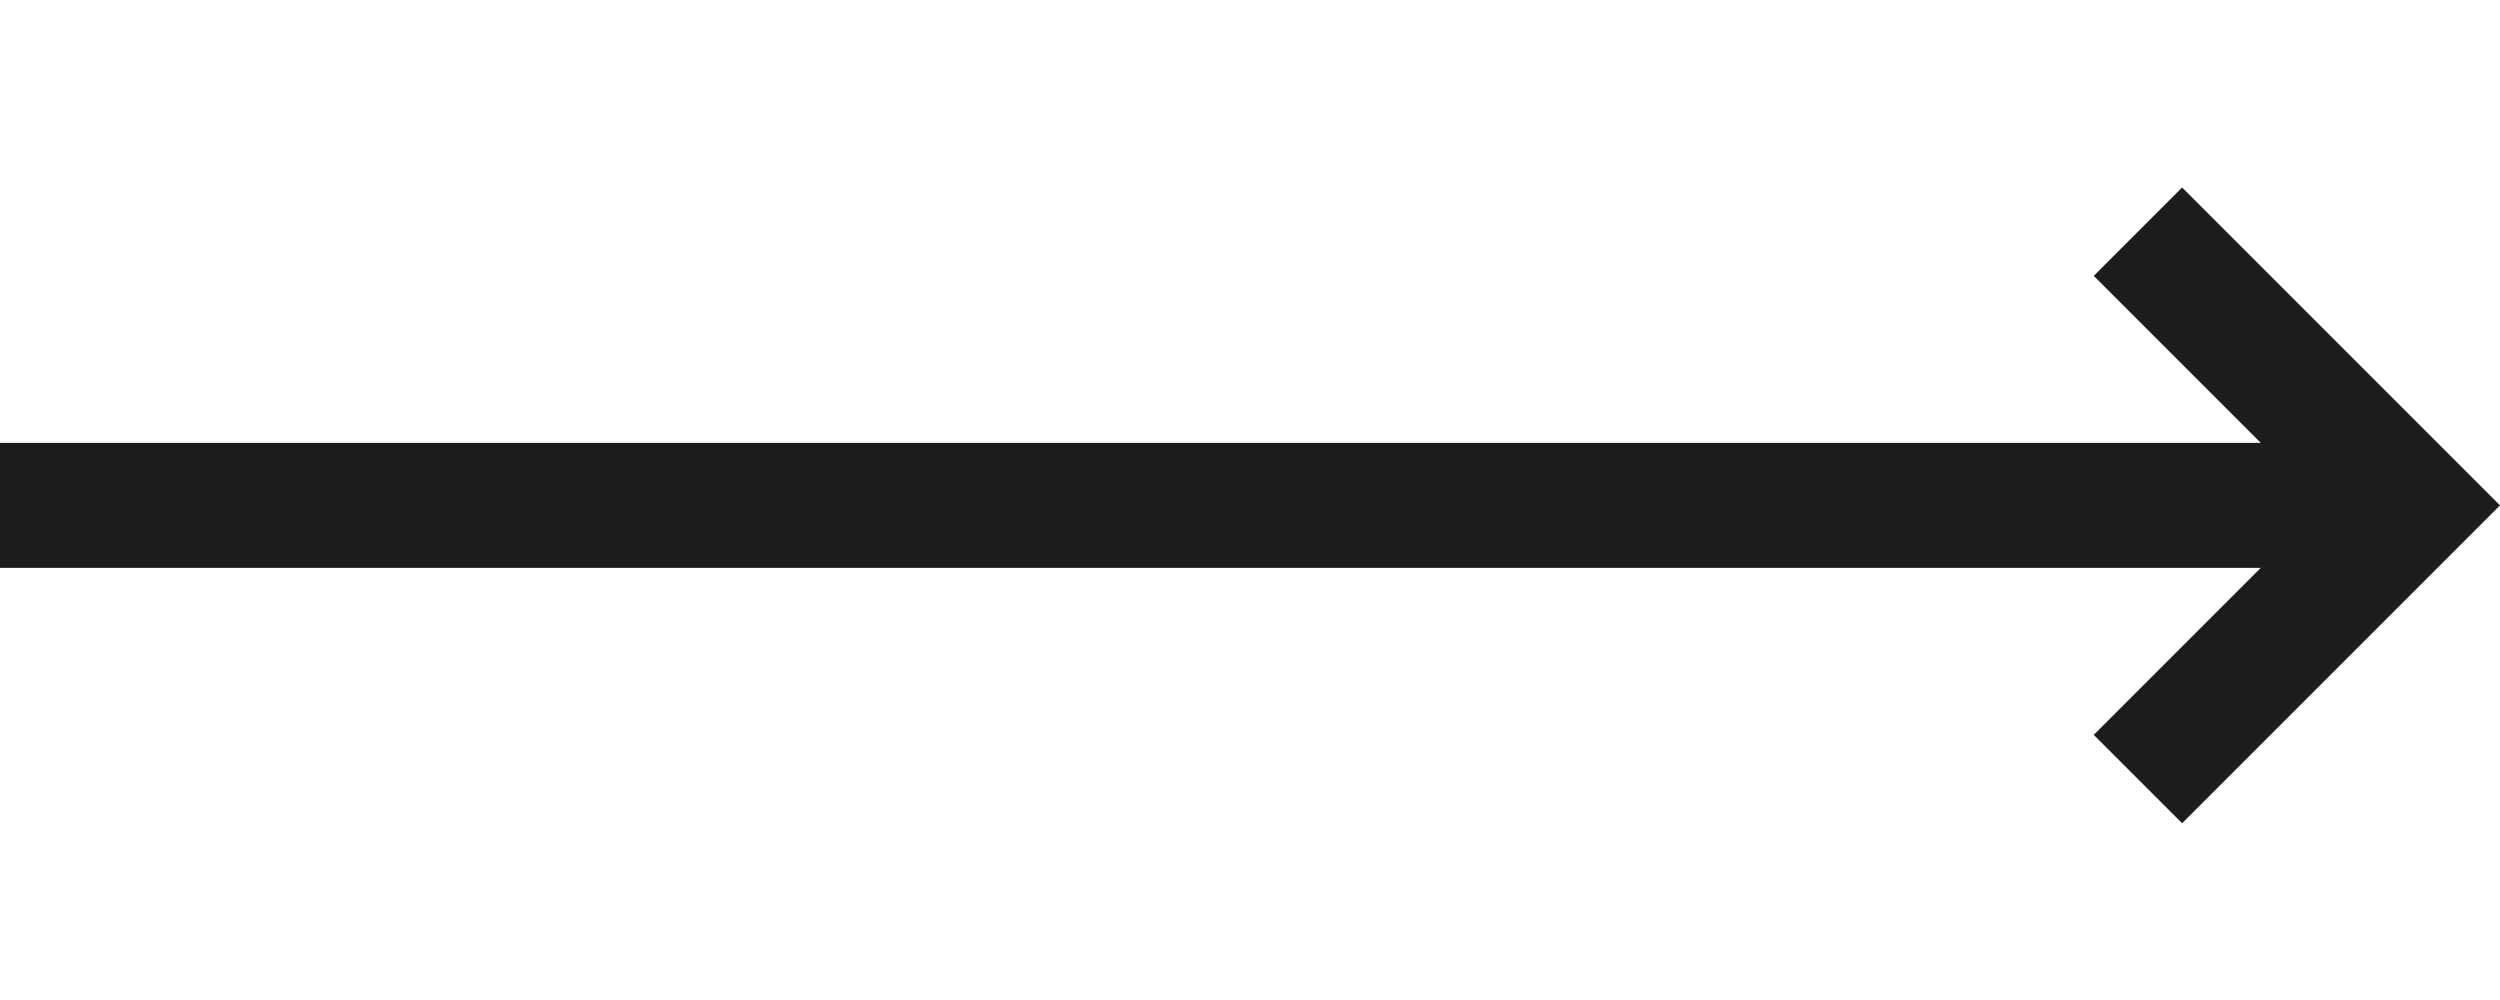 <svg width="40" height="16" viewBox="0 0 40 16" fill="none" xmlns="http://www.w3.org/2000/svg">
<path d="M36.172 7.086L33.5 4.414L34.914 3L40 8.086L34.914 13.172L33.5 11.758L36.172 9.086H0V7.086H36.172Z" fill="#1B1C1E"/>
</svg>
